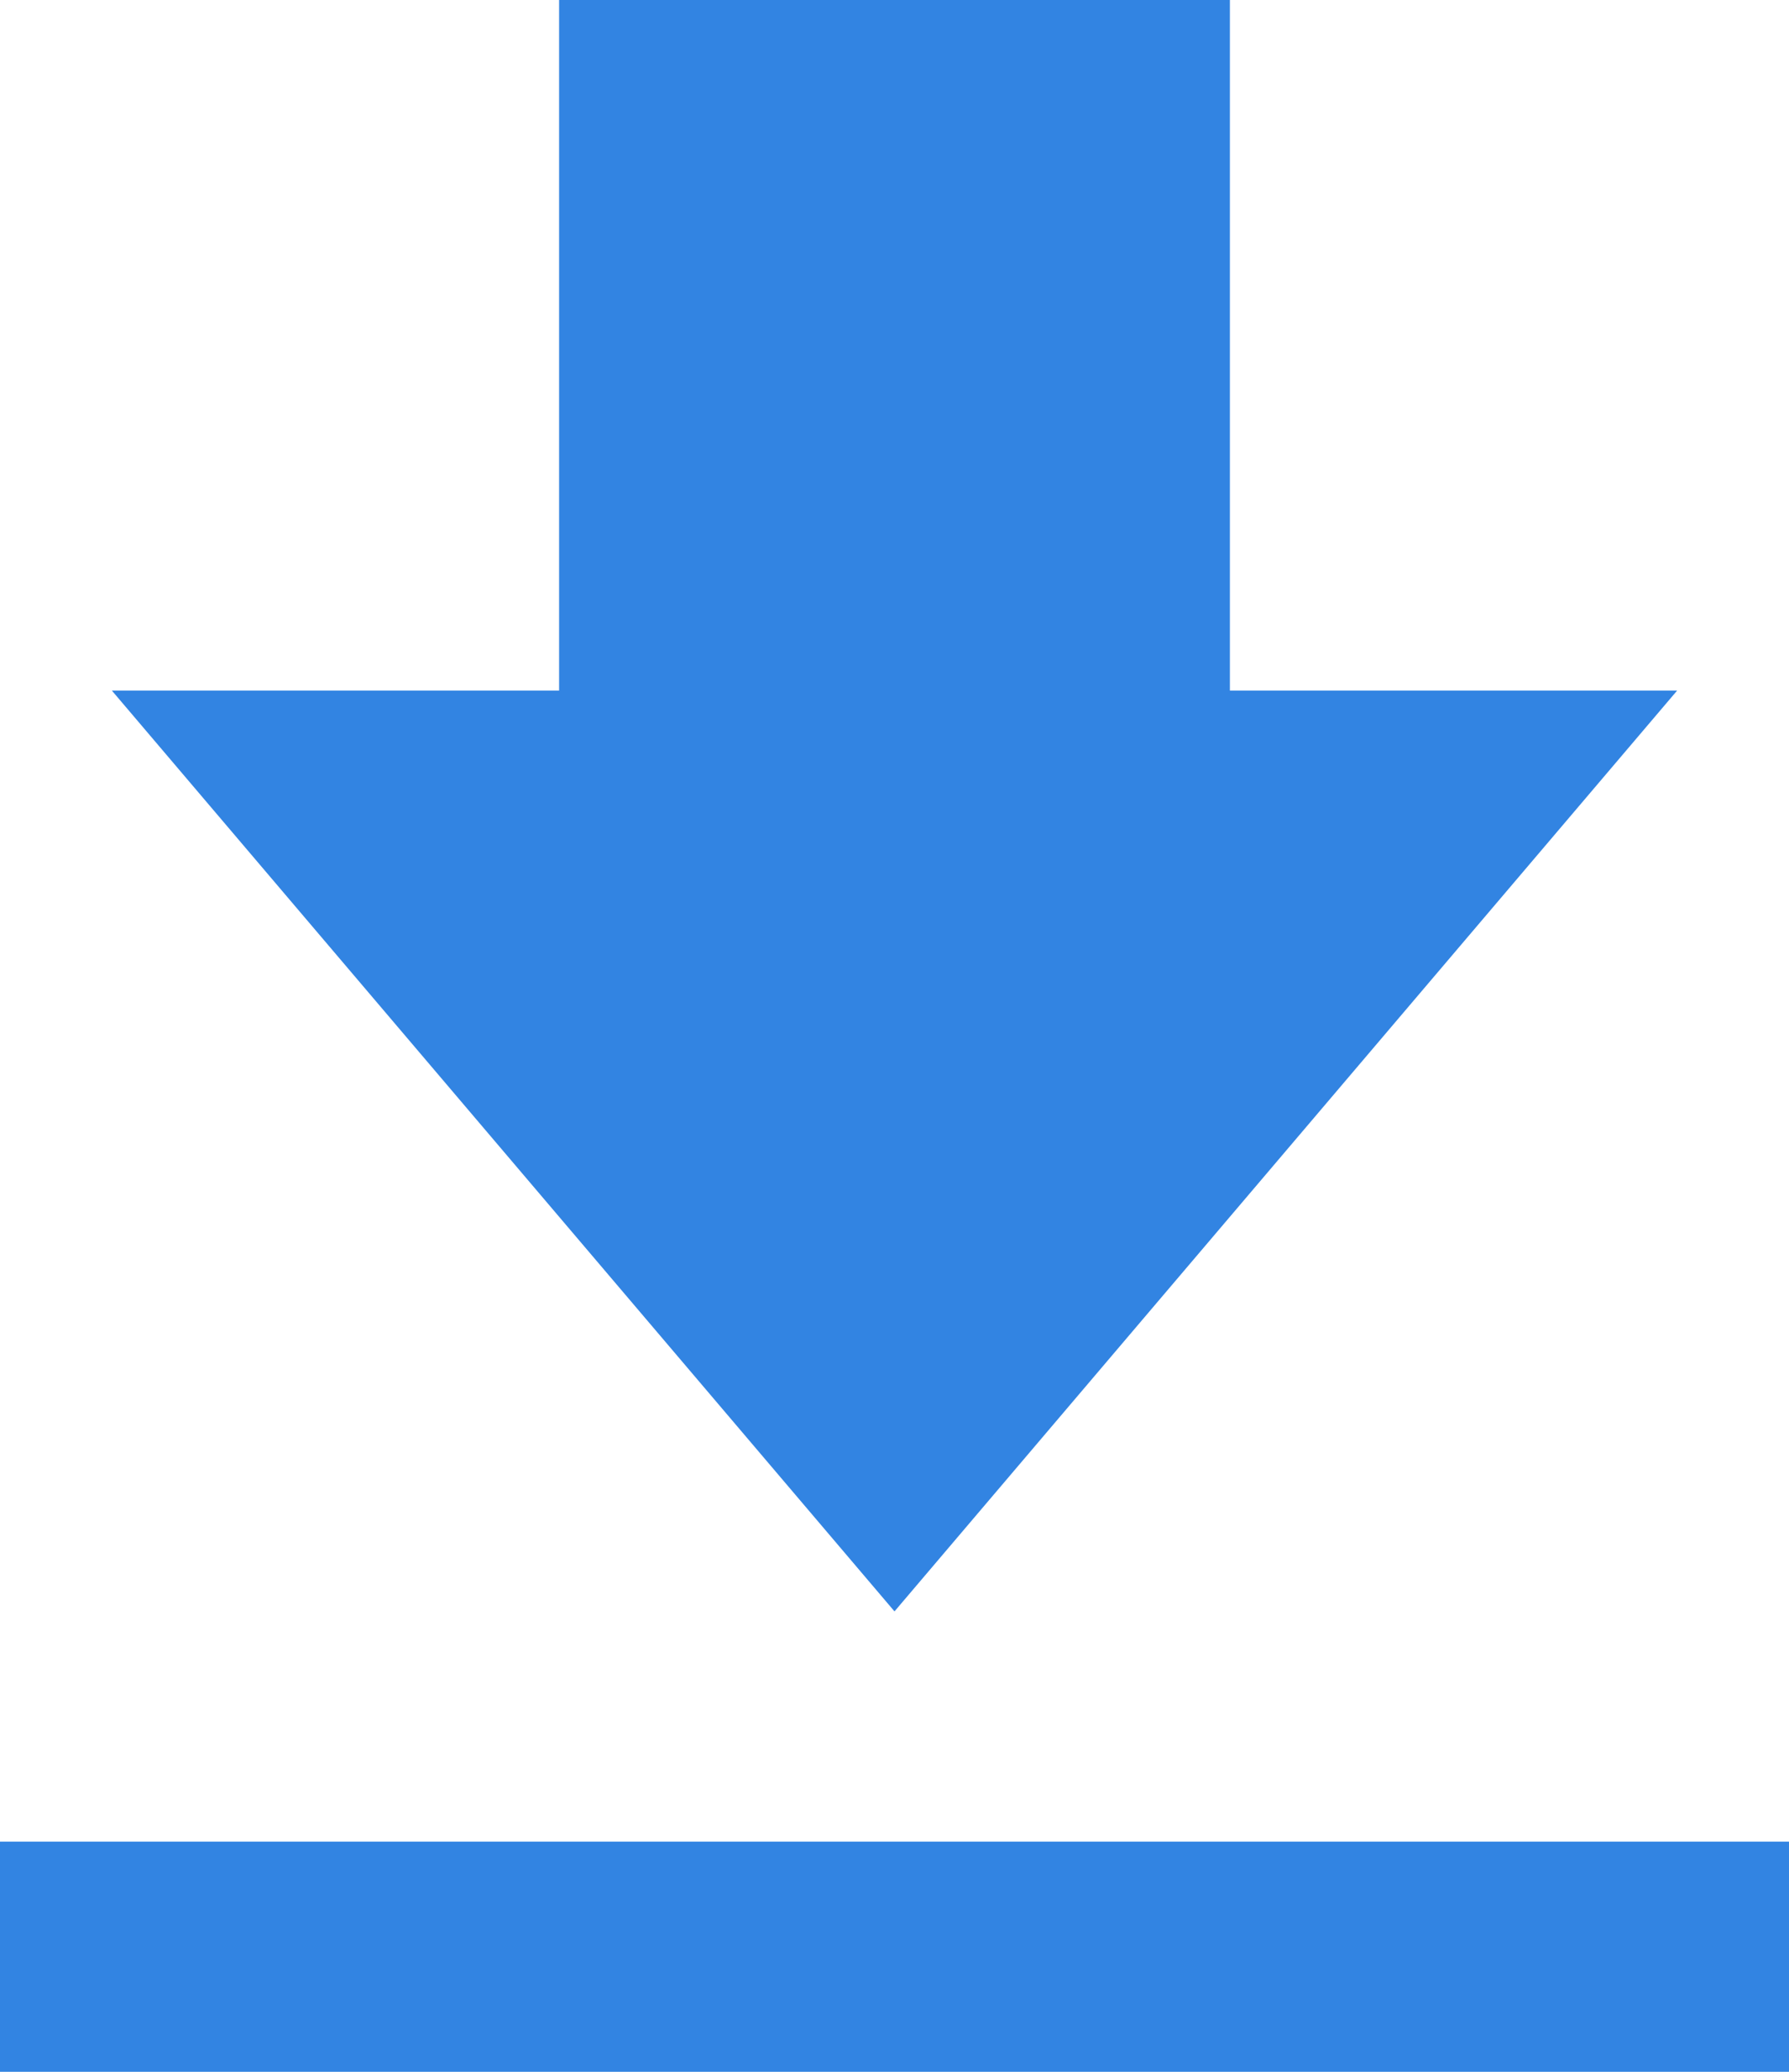 <svg width="19" height="22" viewBox="0 0 19 22" fill="none" xmlns="http://www.w3.org/2000/svg">
<path d="M17.812 7.333H13.062V0H5.938V7.333H1.188L9.5 17.111L17.812 7.333ZM0 19.556H19V22H0V19.556Z" fill="#3284e2"/>
</svg>
